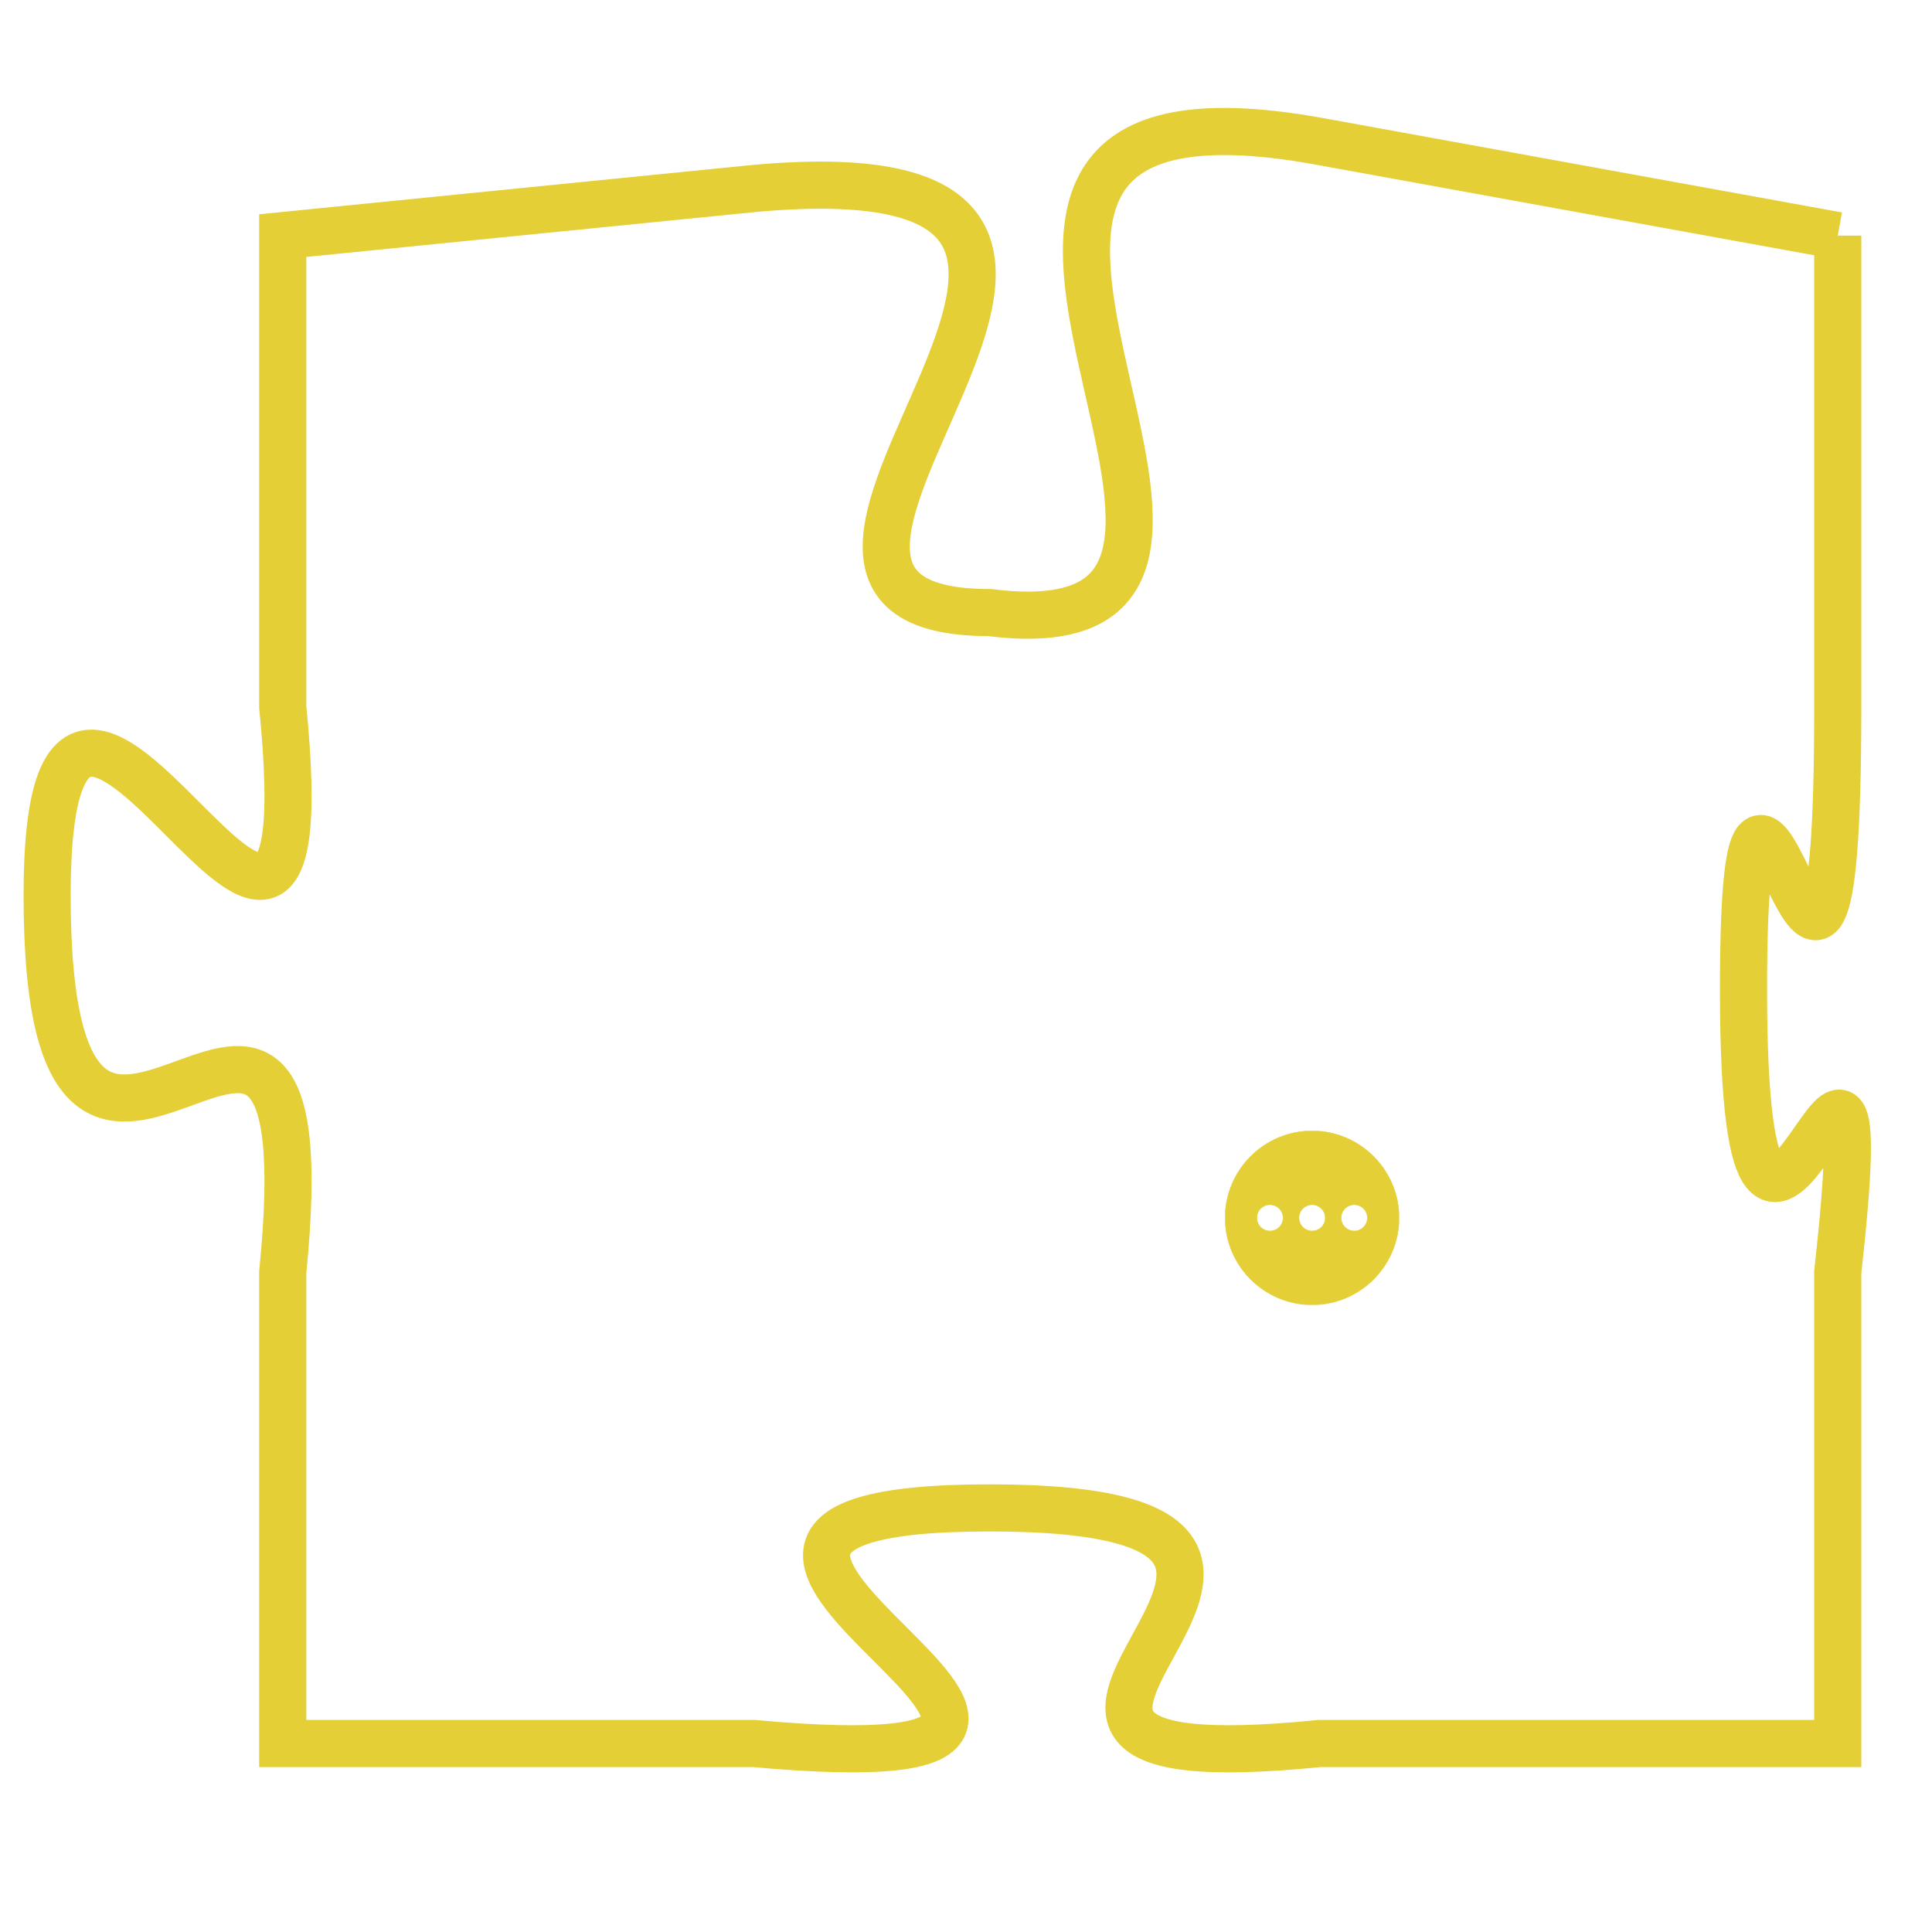 <svg version="1.1" xmlns="http://www.w3.org/2000/svg" xmlns:xlink="http://www.w3.org/1999/xlink" fill="transparent" x="0" y="0" width="350" height="350" preserveAspectRatio="xMinYMin slice"><style type="text/css">.links{fill:transparent;stroke: #E4CF37;}.links:hover{fill:#63D272; opacity:0.4;}</style><defs><g id="allt"><path id="t7904" d="M3465,1920 L3454,1918 C3443,1916 3455,1929 3447,1928 C3440,1928 3453,1918 3442,1919 L3432,1920 3432,1920 L3432,1930 C3433,1940 3427,1925 3427,1934 C3427,1944 3433,1932 3432,1942 L3432,1952 3432,1952 L3442,1952 C3453,1953 3437,1947 3447,1947 C3457,1947 3444,1953 3454,1952 L3465,1952 3465,1952 L3465,1942 C3466,1933 3463,1946 3463,1936 C3463,1927 3465,1941 3465,1930 L3465,1920"/></g><clipPath id="c" clipRule="evenodd" fill="transparent"><use href="#t7904"/></clipPath></defs><svg viewBox="3426 1915 41 39" preserveAspectRatio="xMinYMin meet"><svg width="4380" height="2430"><g><image crossorigin="anonymous" x="0" y="0" href="https://nftpuzzle.license-token.com/assets/completepuzzle.svg" width="100%" height="100%" /><g class="links"><use href="#t7904"/></g></g></svg><svg x="3452" y="1939" height="9%" width="9%" viewBox="0 0 330 330"><g><a xlink:href="https://nftpuzzle.license-token.com/" class="links"><title>See the most innovative NFT based token software licensing project</title><path fill="#E4CF37" id="more" d="M165,0C74.019,0,0,74.019,0,165s74.019,165,165,165s165-74.019,165-165S255.981,0,165,0z M85,190 c-13.785,0-25-11.215-25-25s11.215-25,25-25s25,11.215,25,25S98.785,190,85,190z M165,190c-13.785,0-25-11.215-25-25 s11.215-25,25-25s25,11.215,25,25S178.785,190,165,190z M245,190c-13.785,0-25-11.215-25-25s11.215-25,25-25 c13.785,0,25,11.215,25,25S258.785,190,245,190z"></path></a></g></svg></svg></svg>